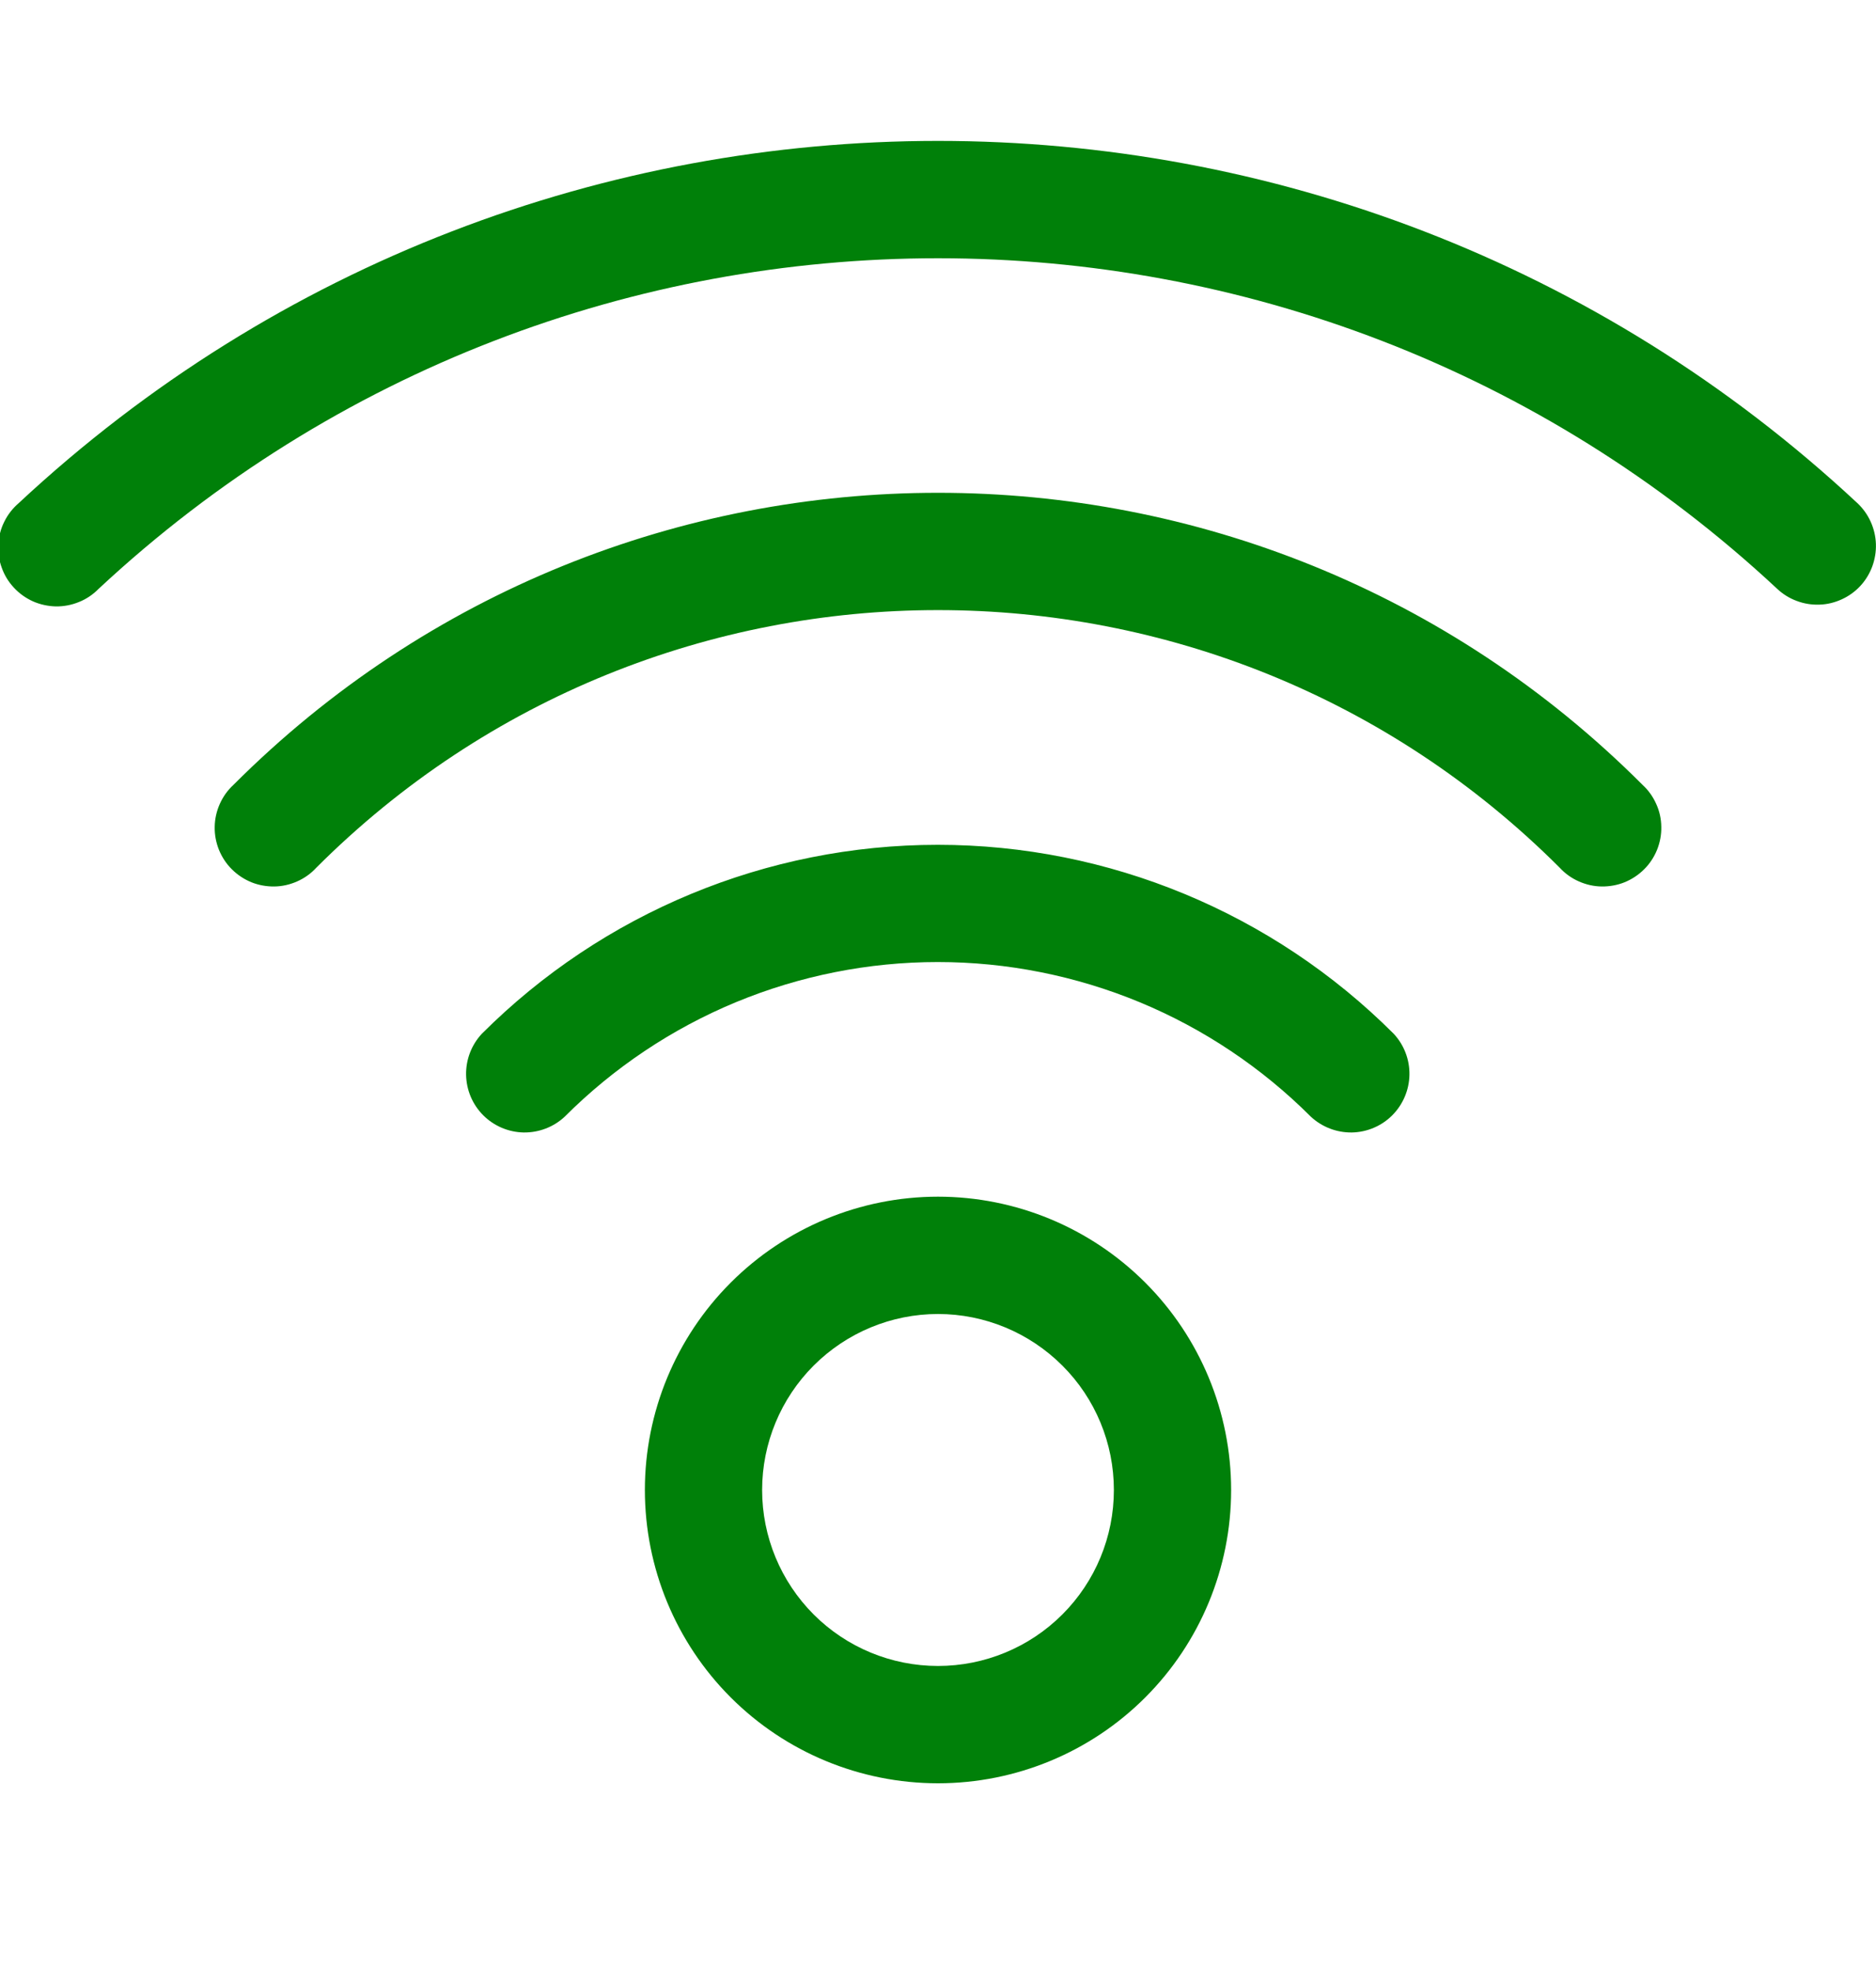 <svg width="20" height="21" viewBox="0 0 20 21" fill="none" xmlns="http://www.w3.org/2000/svg">
<path d="M11.875 15.875C11.875 16.373 11.678 16.849 11.326 17.201C10.974 17.553 10.497 17.75 10 17.75C9.503 17.75 9.026 17.553 8.674 17.201C8.323 16.849 8.125 16.373 8.125 15.875C8.125 15.378 8.323 14.901 8.674 14.55C9.026 14.198 9.503 14 10 14C10.497 14 10.974 14.198 11.326 14.55C11.678 14.901 11.875 15.378 11.875 15.875ZM13.125 15.875C13.125 15.047 12.796 14.252 12.21 13.666C11.624 13.08 10.829 12.75 10 12.75C9.171 12.75 8.376 13.08 7.79 13.666C7.204 14.252 6.875 15.047 6.875 15.875C6.875 16.704 7.204 17.499 7.79 18.085C8.376 18.671 9.171 19 10 19C10.829 19 11.624 18.671 12.21 18.085C12.796 17.499 13.125 16.704 13.125 15.875ZM14.858 11.014C13.569 9.726 11.821 9.001 9.998 9.001C8.174 9.001 6.426 9.726 5.137 11.014C5.026 11.133 4.966 11.29 4.969 11.452C4.972 11.614 5.037 11.768 5.152 11.883C5.266 11.997 5.421 12.063 5.583 12.066C5.745 12.068 5.902 12.008 6.02 11.898C6.542 11.376 7.162 10.961 7.845 10.678C8.527 10.396 9.259 10.25 9.998 10.25C10.736 10.25 11.468 10.396 12.15 10.678C12.833 10.961 13.453 11.376 13.975 11.898C14.094 12.008 14.25 12.068 14.412 12.066C14.574 12.063 14.729 11.997 14.843 11.883C14.957 11.768 15.023 11.614 15.026 11.452C15.029 11.29 14.969 11.133 14.858 11.014ZM17.512 8.363C13.363 4.213 6.637 4.213 2.488 8.363C2.426 8.42 2.377 8.489 2.343 8.566C2.309 8.642 2.29 8.725 2.289 8.809C2.287 8.893 2.303 8.976 2.334 9.054C2.366 9.132 2.412 9.203 2.472 9.262C2.531 9.321 2.602 9.368 2.68 9.4C2.757 9.431 2.841 9.446 2.925 9.445C3.009 9.444 3.091 9.425 3.168 9.391C3.245 9.357 3.314 9.308 3.371 9.246C7.033 5.585 12.967 5.585 16.629 9.246C16.686 9.308 16.755 9.357 16.832 9.391C16.909 9.425 16.991 9.444 17.075 9.445C17.159 9.446 17.243 9.431 17.32 9.4C17.398 9.368 17.469 9.321 17.528 9.262C17.588 9.203 17.634 9.132 17.666 9.054C17.697 8.976 17.713 8.893 17.711 8.809C17.71 8.725 17.692 8.642 17.657 8.566C17.623 8.489 17.574 8.42 17.512 8.363ZM19.801 5.36C14.28 0.215 5.72 0.215 0.2 5.36C0.136 5.415 0.083 5.482 0.046 5.558C0.008 5.633 -0.013 5.715 -0.018 5.8C-0.023 5.884 -0.011 5.968 0.018 6.047C0.046 6.127 0.09 6.199 0.148 6.261C0.205 6.323 0.274 6.372 0.351 6.407C0.428 6.441 0.512 6.459 0.596 6.461C0.68 6.462 0.764 6.446 0.842 6.414C0.92 6.383 0.991 6.335 1.05 6.275C6.092 1.577 13.908 1.577 18.948 6.275C19.008 6.331 19.079 6.375 19.156 6.403C19.233 6.432 19.314 6.445 19.397 6.442C19.479 6.44 19.559 6.42 19.634 6.386C19.709 6.352 19.776 6.304 19.832 6.244C19.888 6.184 19.931 6.113 19.96 6.036C19.988 5.959 20.002 5.877 19.999 5.795C19.996 5.713 19.977 5.633 19.943 5.558C19.909 5.483 19.861 5.416 19.801 5.36Z" fill="#008009"/>
</svg>
